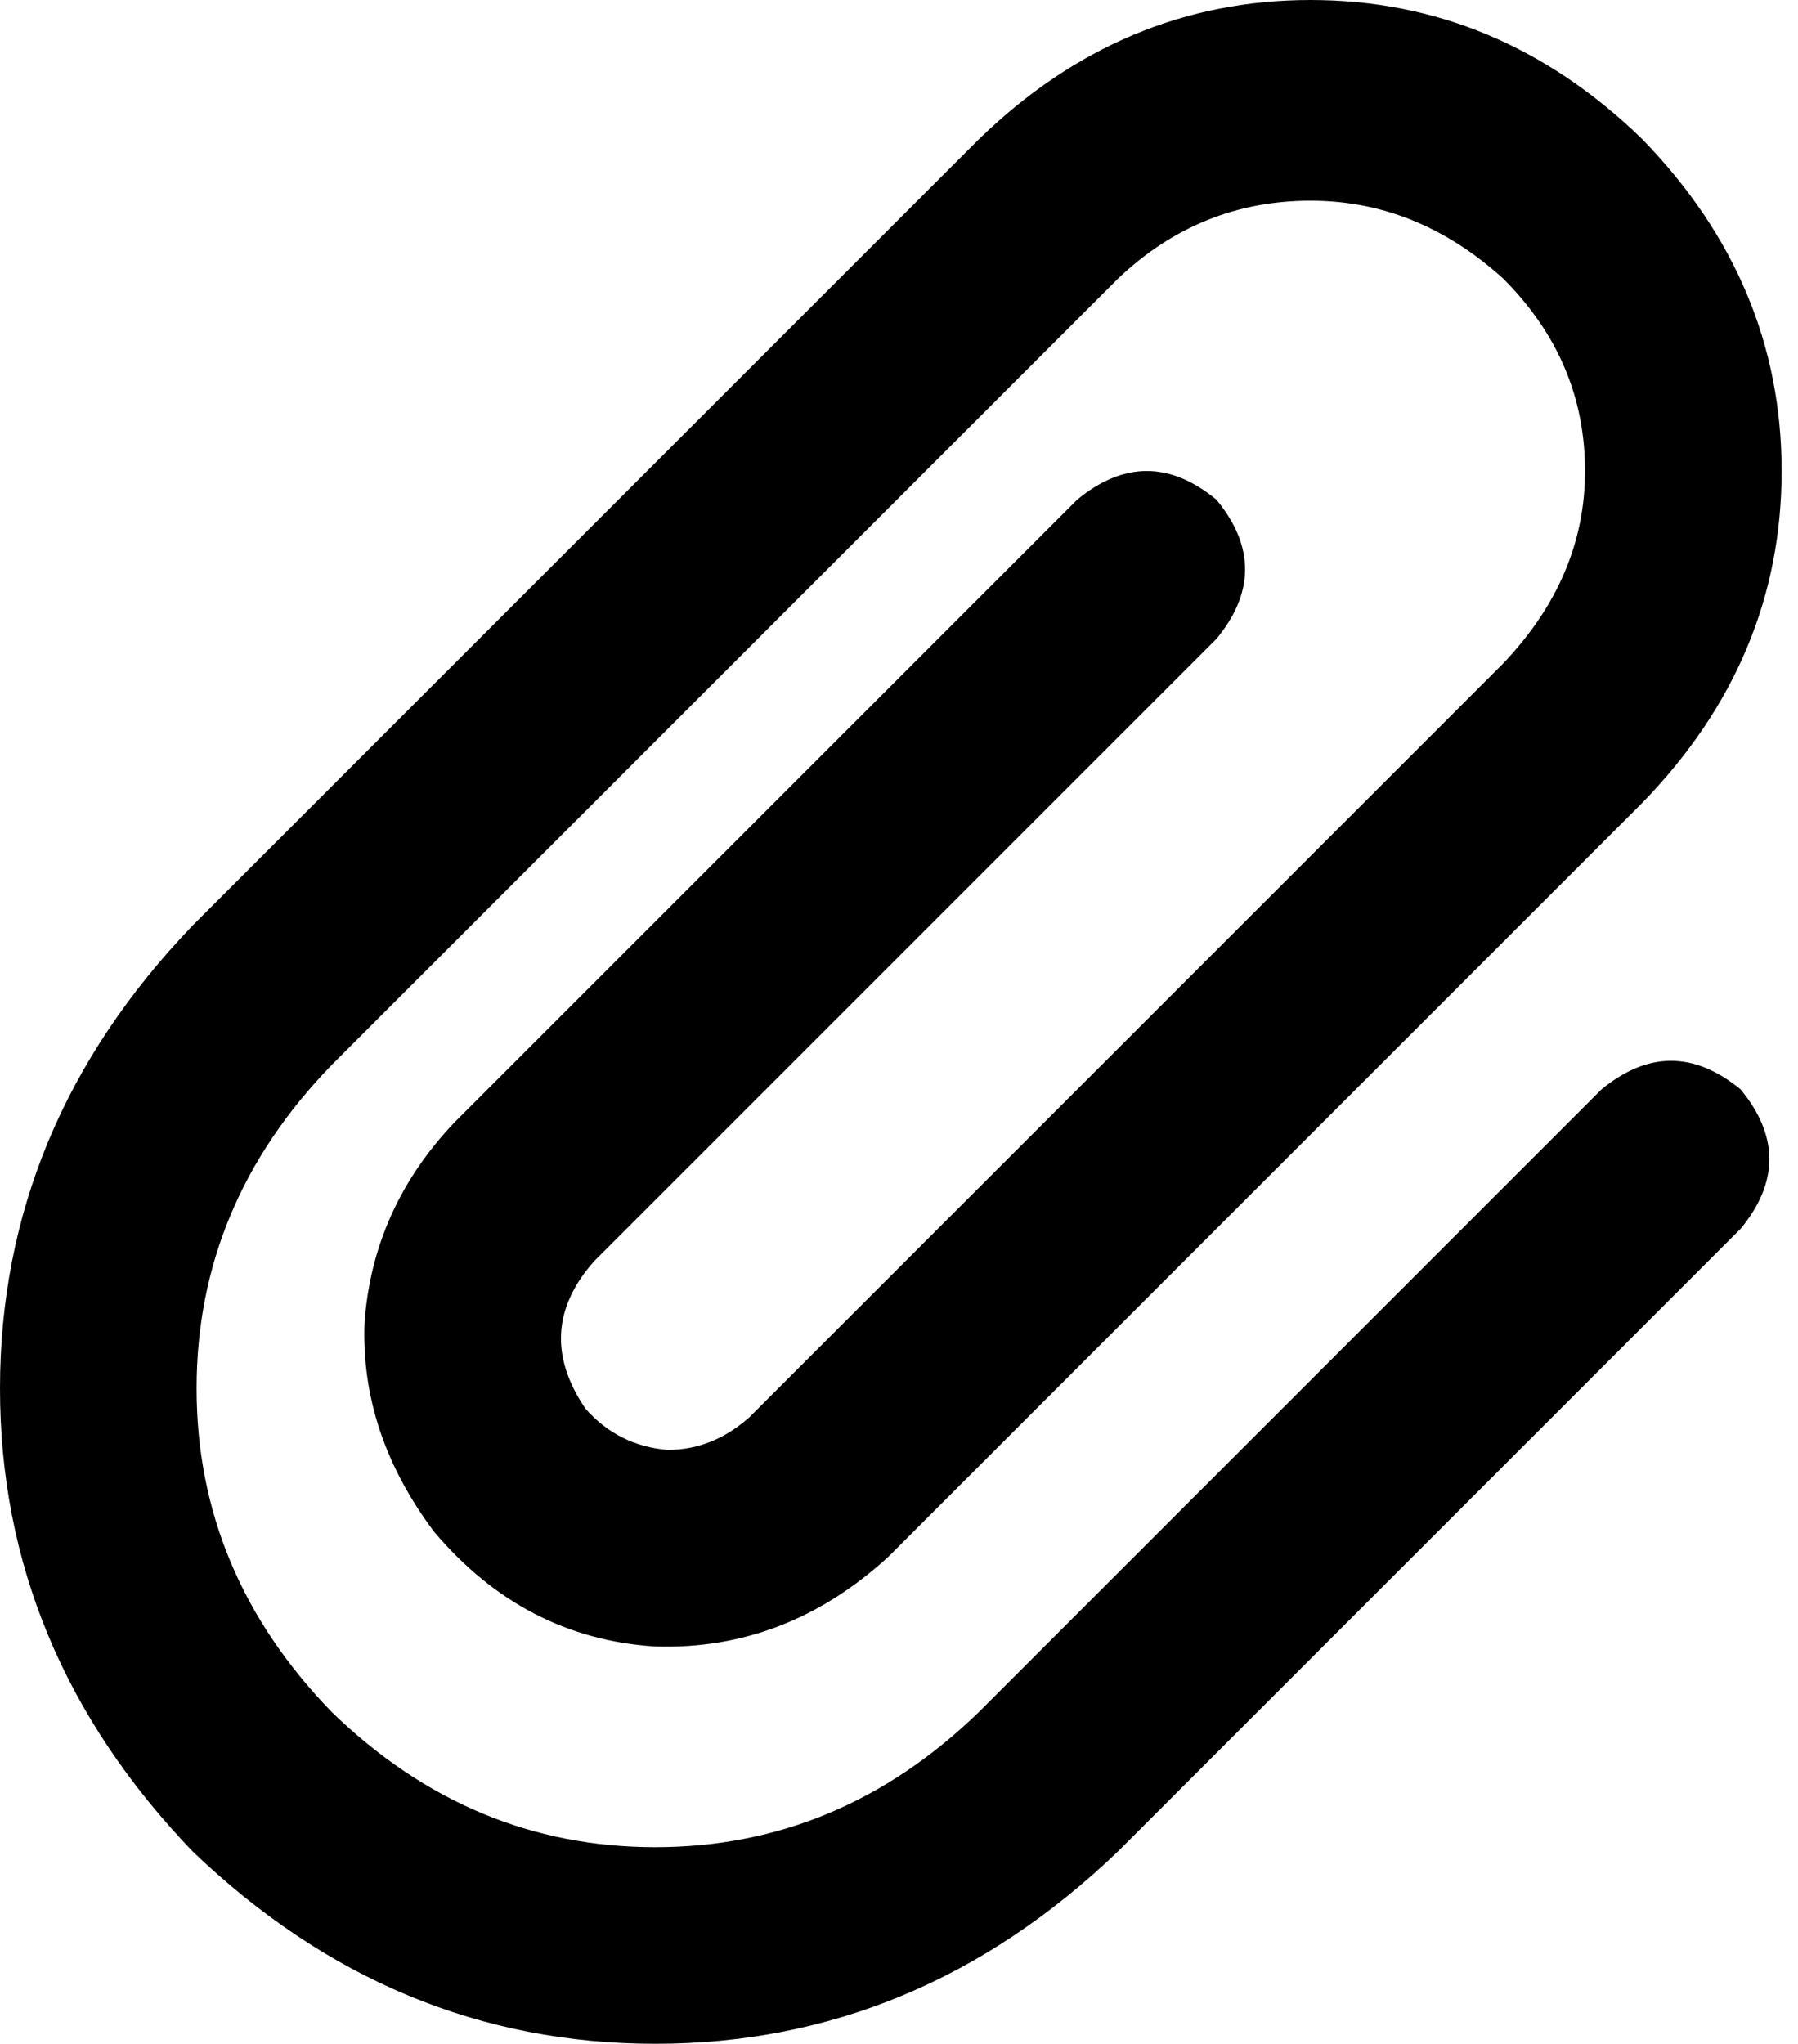 <svg viewBox="0 0 439 499">
  <path
    d="M 367 68 Q 346 49 320 49 L 320 49 Q 293 49 273 68 L 81 260 Q 48 294 48 339 Q 48 384 81 418 Q 115 451 160 451 Q 205 451 239 418 L 391 266 Q 408 252 425 266 Q 439 283 425 300 L 273 452 Q 224 499 160 499 Q 96 499 47 452 Q 0 403 0 339 Q 0 275 47 226 L 239 34 Q 274 0 320 0 Q 366 0 401 34 Q 435 69 435 115 Q 435 161 401 196 L 217 380 Q 192 403 160 402 Q 128 400 106 374 Q 88 350 89 323 Q 91 295 111 274 L 263 122 Q 280 108 297 122 Q 311 139 297 156 L 145 308 Q 130 325 143 344 Q 151 353 163 354 Q 174 354 183 346 L 367 162 Q 387 141 387 115 Q 387 88 367 68 L 367 68 Z"
  />
</svg>